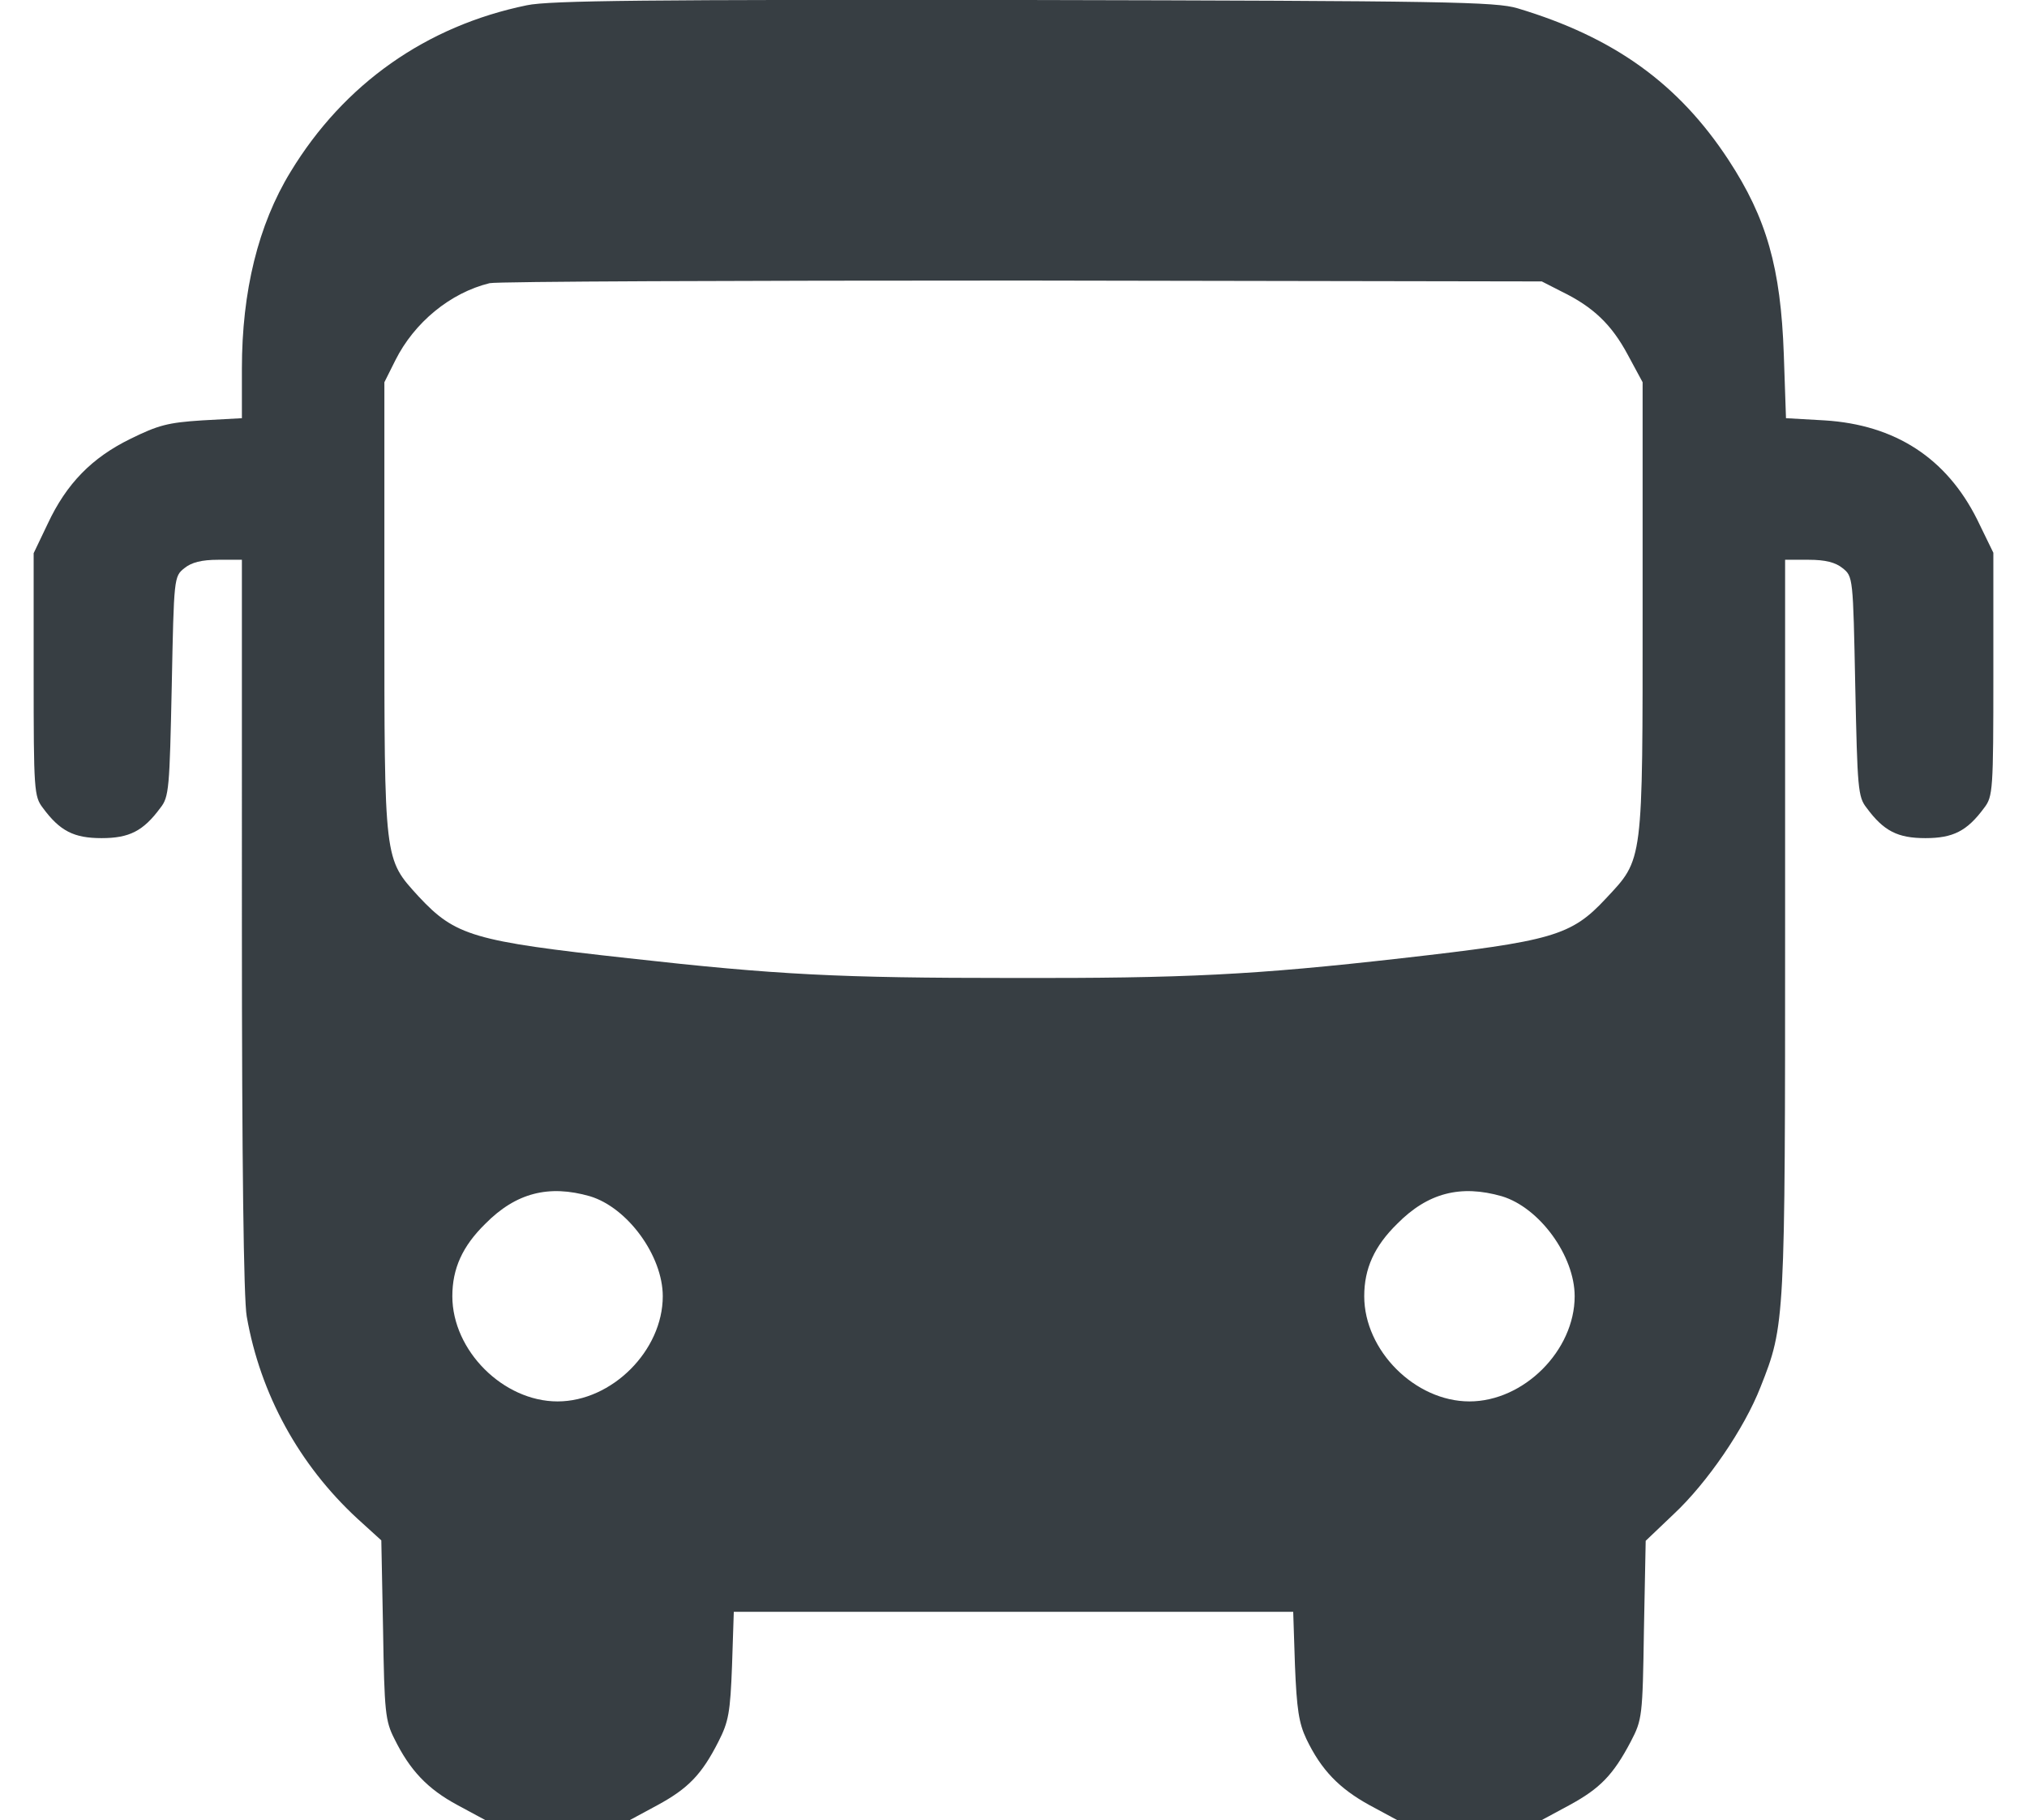 <?xml version="1.0" encoding="utf-8"?>
<!-- Generator: Adobe Illustrator 16.0.0, SVG Export Plug-In . SVG Version: 6.00 Build 0)  -->
<!DOCTYPE svg PUBLIC "-//W3C//DTD SVG 1.1//EN" "http://www.w3.org/Graphics/SVG/1.1/DTD/svg11.dtd">
<svg version="1.1" id="Layer_1" xmlns="http://www.w3.org/2000/svg" xmlns:xlink="http://www.w3.org/1999/xlink" x="0px" y="0px"
	 width="512px" height="459.786px" viewBox="0 26.008 512 459.786" enable-background="new 0 26.008 512 459.786"
	 xml:space="preserve">
<g transform="translate(0,512) scale(0.1,-0.1)">
	<path fill="#373E43" d="M1330.805,4846.625c-253.589-52.051-461.782-198.223-596.88-420.806
		c-81.943-133.994-122.92-302.314-122.92-497.212v-125.142l-100.771-5.537c-86.377-5.537-110.737-12.173-180.503-46.504
		c-97.451-47.622-161.679-112.954-209.292-214.834L85,3462.397v-306.748c0-292.349,1.108-307.847,23.257-336.641
		c43.188-58.691,78.623-76.411,148.388-76.411c69.761,0,105.2,17.72,148.389,76.411c22.144,27.681,23.257,49.829,28.794,307.856
		c5.532,274.624,5.532,276.846,32.109,297.881c17.72,14.395,43.188,21.04,85.273,21.04h59.795V2523.34
		c0-595.771,4.429-945.713,12.183-988.887c34.331-197.129,132.886-375.41,279.058-510.518l60.908-55.361l4.434-225.908
		c3.32-207.08,5.537-230.342,28.784-275.742c38.76-78.613,83.057-126.24,159.468-167.207l69.766-37.656h182.715h182.72
		l69.761,37.656c77.52,42.08,111.851,77.52,153.936,160.566c25.464,49.834,29.893,73.086,34.321,192.686l4.434,135.098H2560h706.504
		l4.434-135.098c4.424-110.742,9.961-146.182,28.789-186.045c37.656-78.613,83.057-125.127,159.473-167.207l69.766-37.656h182.715
		h182.715l69.766,37.656c77.52,42.08,110.742,76.406,155.029,160.566c28.799,55.371,29.902,63.115,33.223,282.383l4.434,224.805
		l70.869,67.539c84.17,78.633,178.291,215.947,219.268,321.143c62.012,156.152,62.012,163.887,62.012,1166.074v923.559h59.805
		c42.08,0,67.539-6.646,85.254-21.04c26.582-21.035,26.582-23.257,32.119-297.881c5.537-258.027,6.641-280.176,28.789-307.856
		c43.193-58.691,78.633-76.411,148.398-76.411c69.756,0,105.195,17.72,148.389,76.411c22.148,28.794,23.252,44.292,23.252,337.749
		v306.748l-40.977,84.16c-77.52,155.034-207.08,239.194-385.371,250.264l-97.441,5.537l-5.537,161.68
		c-7.754,218.159-43.193,343.291-139.541,490.576c-126.23,192.681-289.023,310.068-532.646,383.149
		c-55.361,16.611-177.178,18.828-1245.801,21.045C1640.874,4861.02,1388.388,4858.808,1330.805,4846.625z M3944.228,4123.505
		c79.736-38.76,126.24-83.052,167.207-159.468l37.656-69.761v-570.303c0-648.925,2.217-632.314-93.018-734.194
		c-87.48-94.126-135.098-107.417-516.045-150.61c-370.967-42.08-545.938-50.938-985.566-49.834
		c-435.2,0-591.343,7.754-966.743,49.834c-393.12,43.193-437.417,56.484-530.439,156.147
		c-87.485,96.343-86.372,84.16-86.372,728.657v570.303l27.681,55.366c47.617,95.239,138.423,170.537,238.091,194.902
		c18.828,4.429,623.452,6.646,1345.469,6.646l1312.246-2.217L3944.228,4123.505z M1490.268,1837.861
		c95.234-28.779,183.823-150.596,183.823-252.48c0-137.314-128.457-265.771-265.771-265.771s-265.771,128.457-265.771,265.771
		c0,69.766,25.469,126.25,83.057,182.725C1303.12,1846.719,1386.171,1867.764,1490.268,1837.861z M3793.632,1837.861
		c95.225-28.779,183.818-150.596,183.818-252.48c0-137.314-128.457-265.771-265.771-265.771
		c-137.324,0-265.771,128.457-265.771,265.771c0,69.766,25.469,126.25,83.057,182.725
		C3606.474,1846.719,3689.531,1867.764,3793.632,1837.861z"/>
</g>
</svg>
